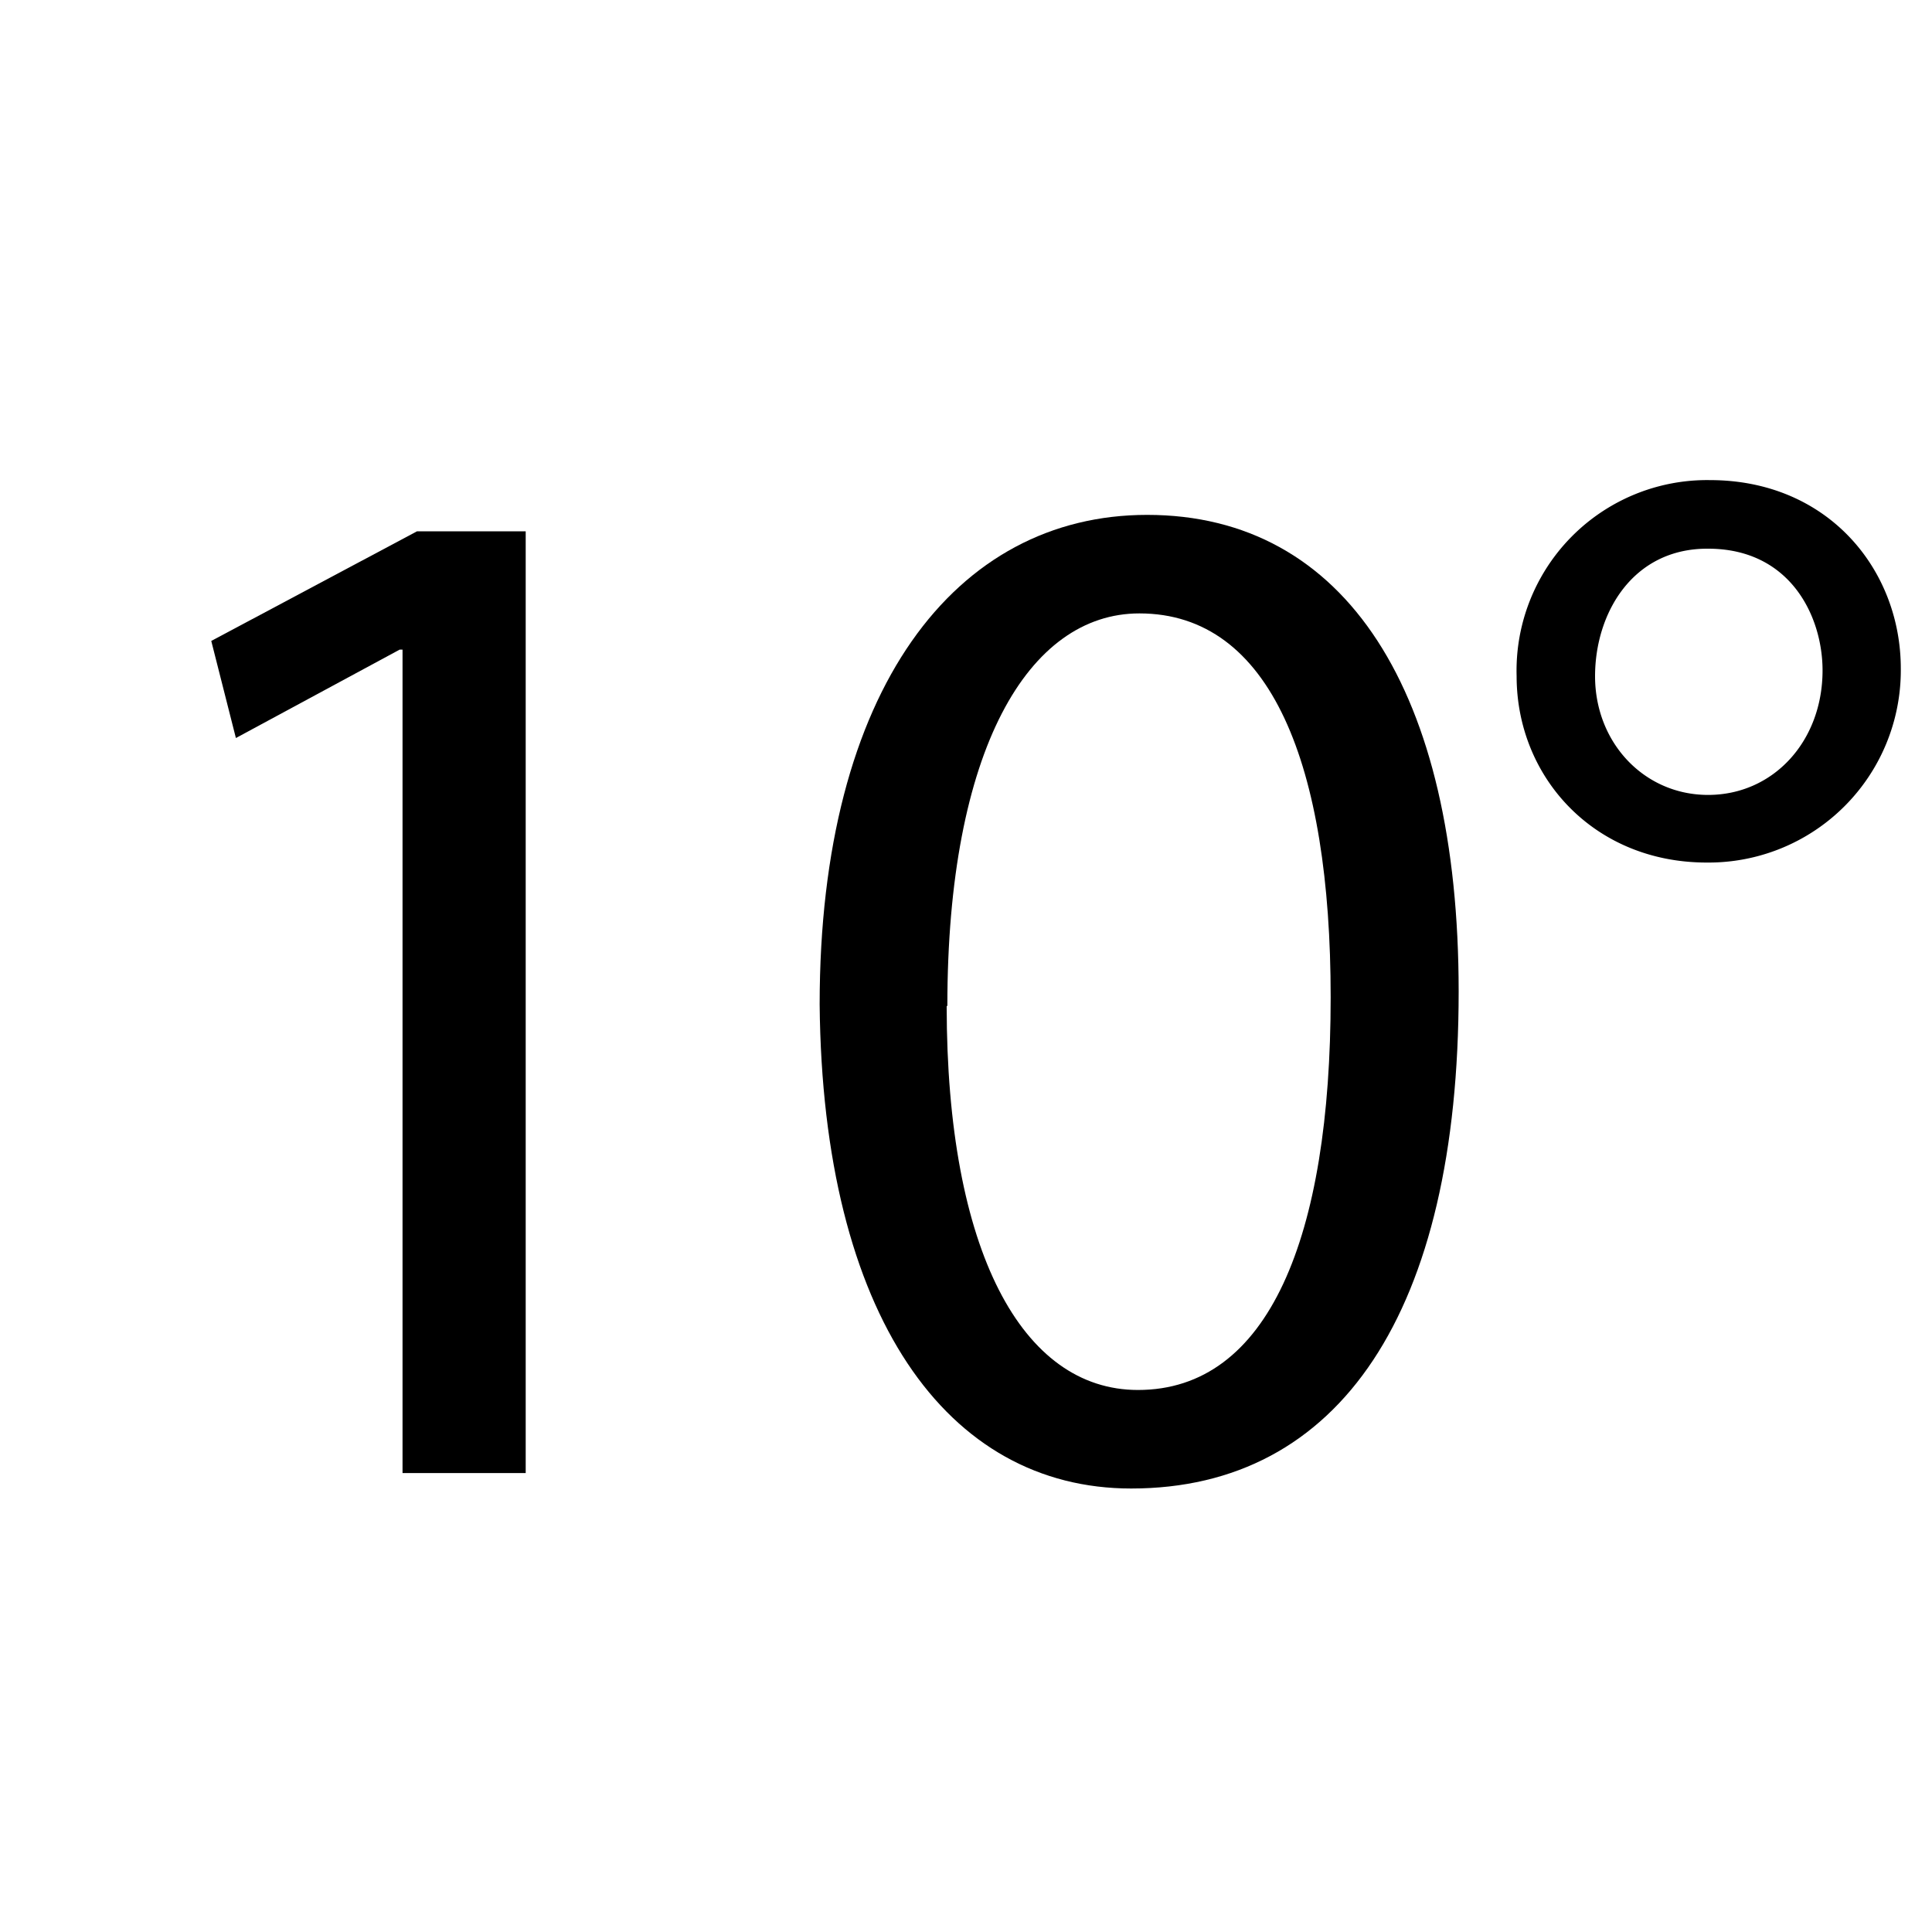 <svg id="Calque_1" data-name="Calque 1" xmlns="http://www.w3.org/2000/svg" viewBox="0 0 200 200"><title>10°</title><path d="M41.67,67.25h-.3L24.42,76.4,21.87,66.35,43.17,55H54.42v97.49H41.67Z"/><path d="M151,102.64c0,33.15-12.3,51.45-33.9,51.45-19.05,0-31.95-17.85-32.25-50.1,0-32.69,14.1-50.69,33.9-50.69C139.32,53.3,151,71.6,151,102.64Zm-53,1.5c0,25.35,7.8,39.75,19.8,39.75,13.5,0,19.95-15.75,19.95-40.65,0-24-6.15-39.74-19.8-39.74C106.47,63.5,98.07,77.59,98.07,104.14Z"/><path d="M196.77,69.2a19.9,19.9,0,0,1-20.1,20.09C165,89.29,157,80.44,157,70A19.73,19.73,0,0,1,177,49.7C189.27,49.7,196.77,59,196.77,69.2ZM165.12,70c0,6.9,5.1,12.29,11.7,12.29,6.75,0,11.85-5.55,11.85-12.89,0-5.55-3.3-12.6-11.85-12.6C169,56.75,165.12,63.5,165.12,70Z"/></svg>